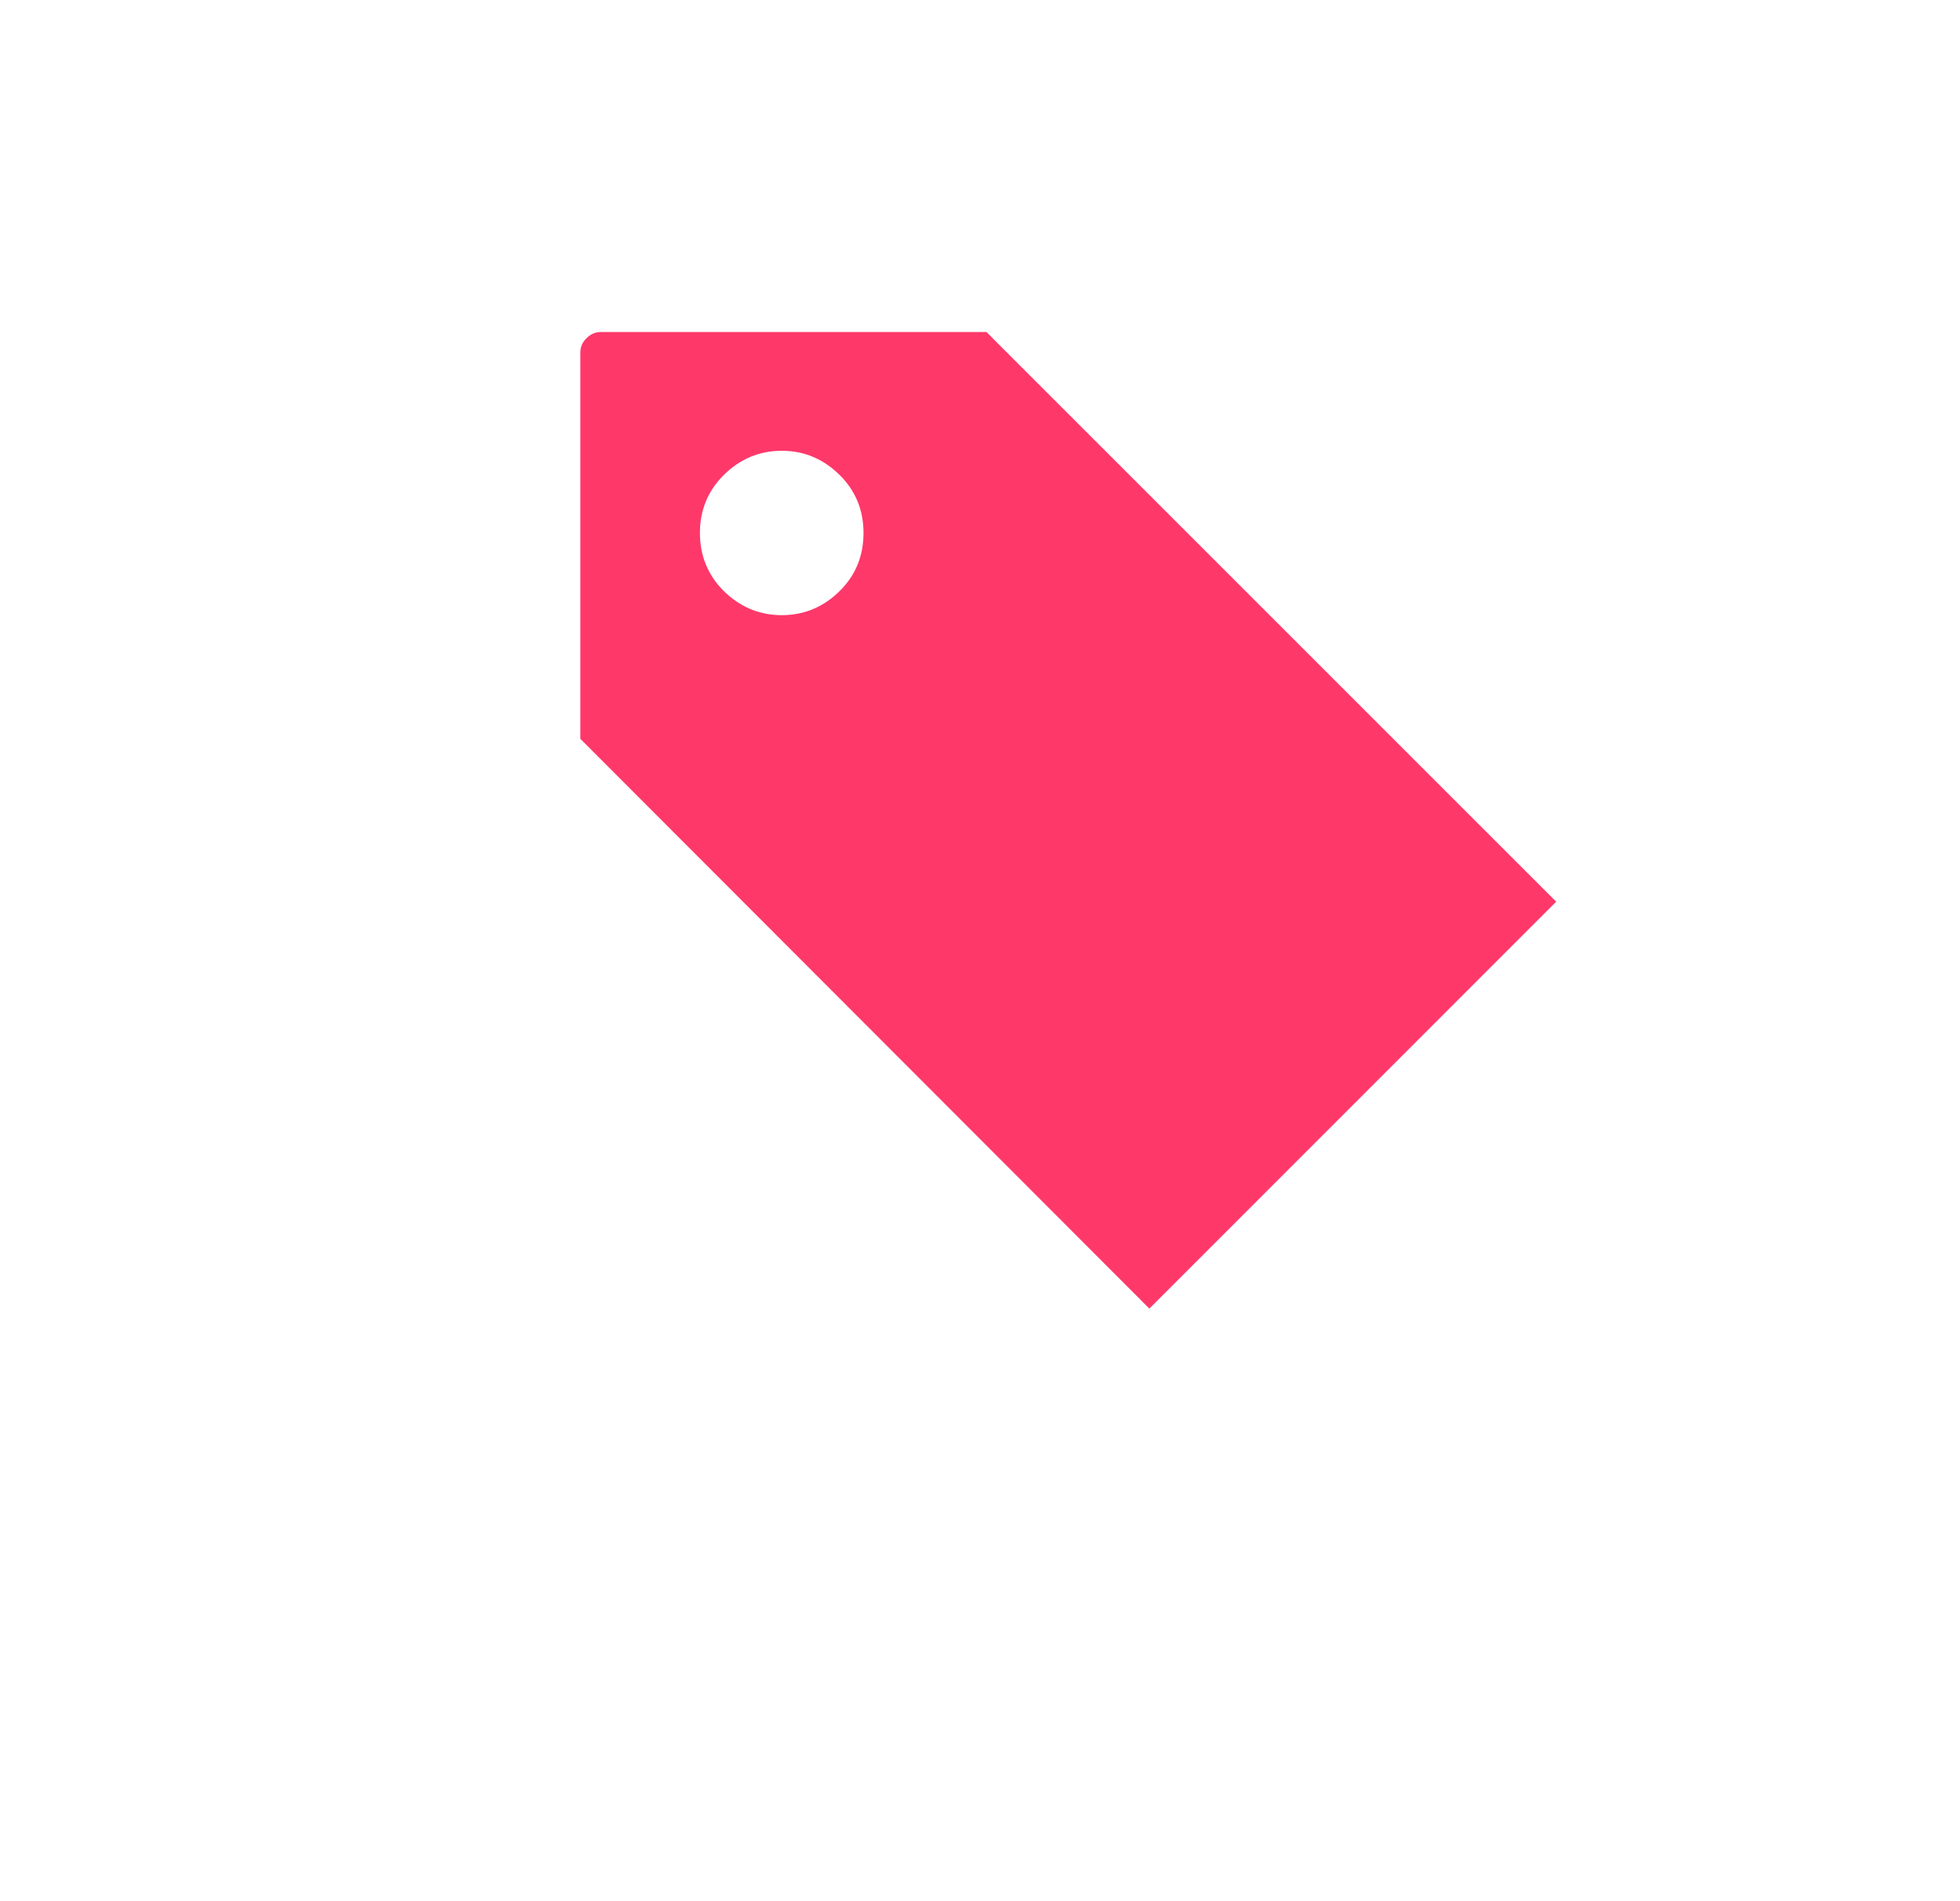 <?xml version="1.0" encoding="utf-8"?>
<!-- Generator: Adobe Illustrator 16.0.0, SVG Export Plug-In . SVG Version: 6.00 Build 0)  -->
<!DOCTYPE svg PUBLIC "-//W3C//DTD SVG 1.1//EN" "http://www.w3.org/Graphics/SVG/1.1/DTD/svg11.dtd">
<svg version="1.1" id="Layer_1" xmlns="http://www.w3.org/2000/svg" xmlns:xlink="http://www.w3.org/1999/xlink" x="0px" y="0px"
	 width="16.799px" height="16.293px" viewBox="0 0 16.799 16.293" enable-background="new 0 0 16.799 16.293" xml:space="preserve">
<path fill="#FF386A" d="M13.338,7.729l-3.487,3.488L4.974,6.333V3.021c0-0.047,0.018-0.088,0.053-0.122
	c0.035-0.035,0.075-0.053,0.122-0.053h3.306L13.338,7.729z M7.199,5.064C7.334,4.93,7.401,4.764,7.401,4.568
	c0-0.194-0.067-0.359-0.202-0.494c-0.141-0.14-0.306-0.21-0.499-0.21c-0.192,0-0.358,0.07-0.499,0.21
	c-0.134,0.135-0.202,0.3-0.202,0.494c0,0.195,0.068,0.361,0.202,0.496C6.342,5.203,6.508,5.273,6.7,5.273
	C6.894,5.273,7.059,5.203,7.199,5.064z"/>
</svg>
